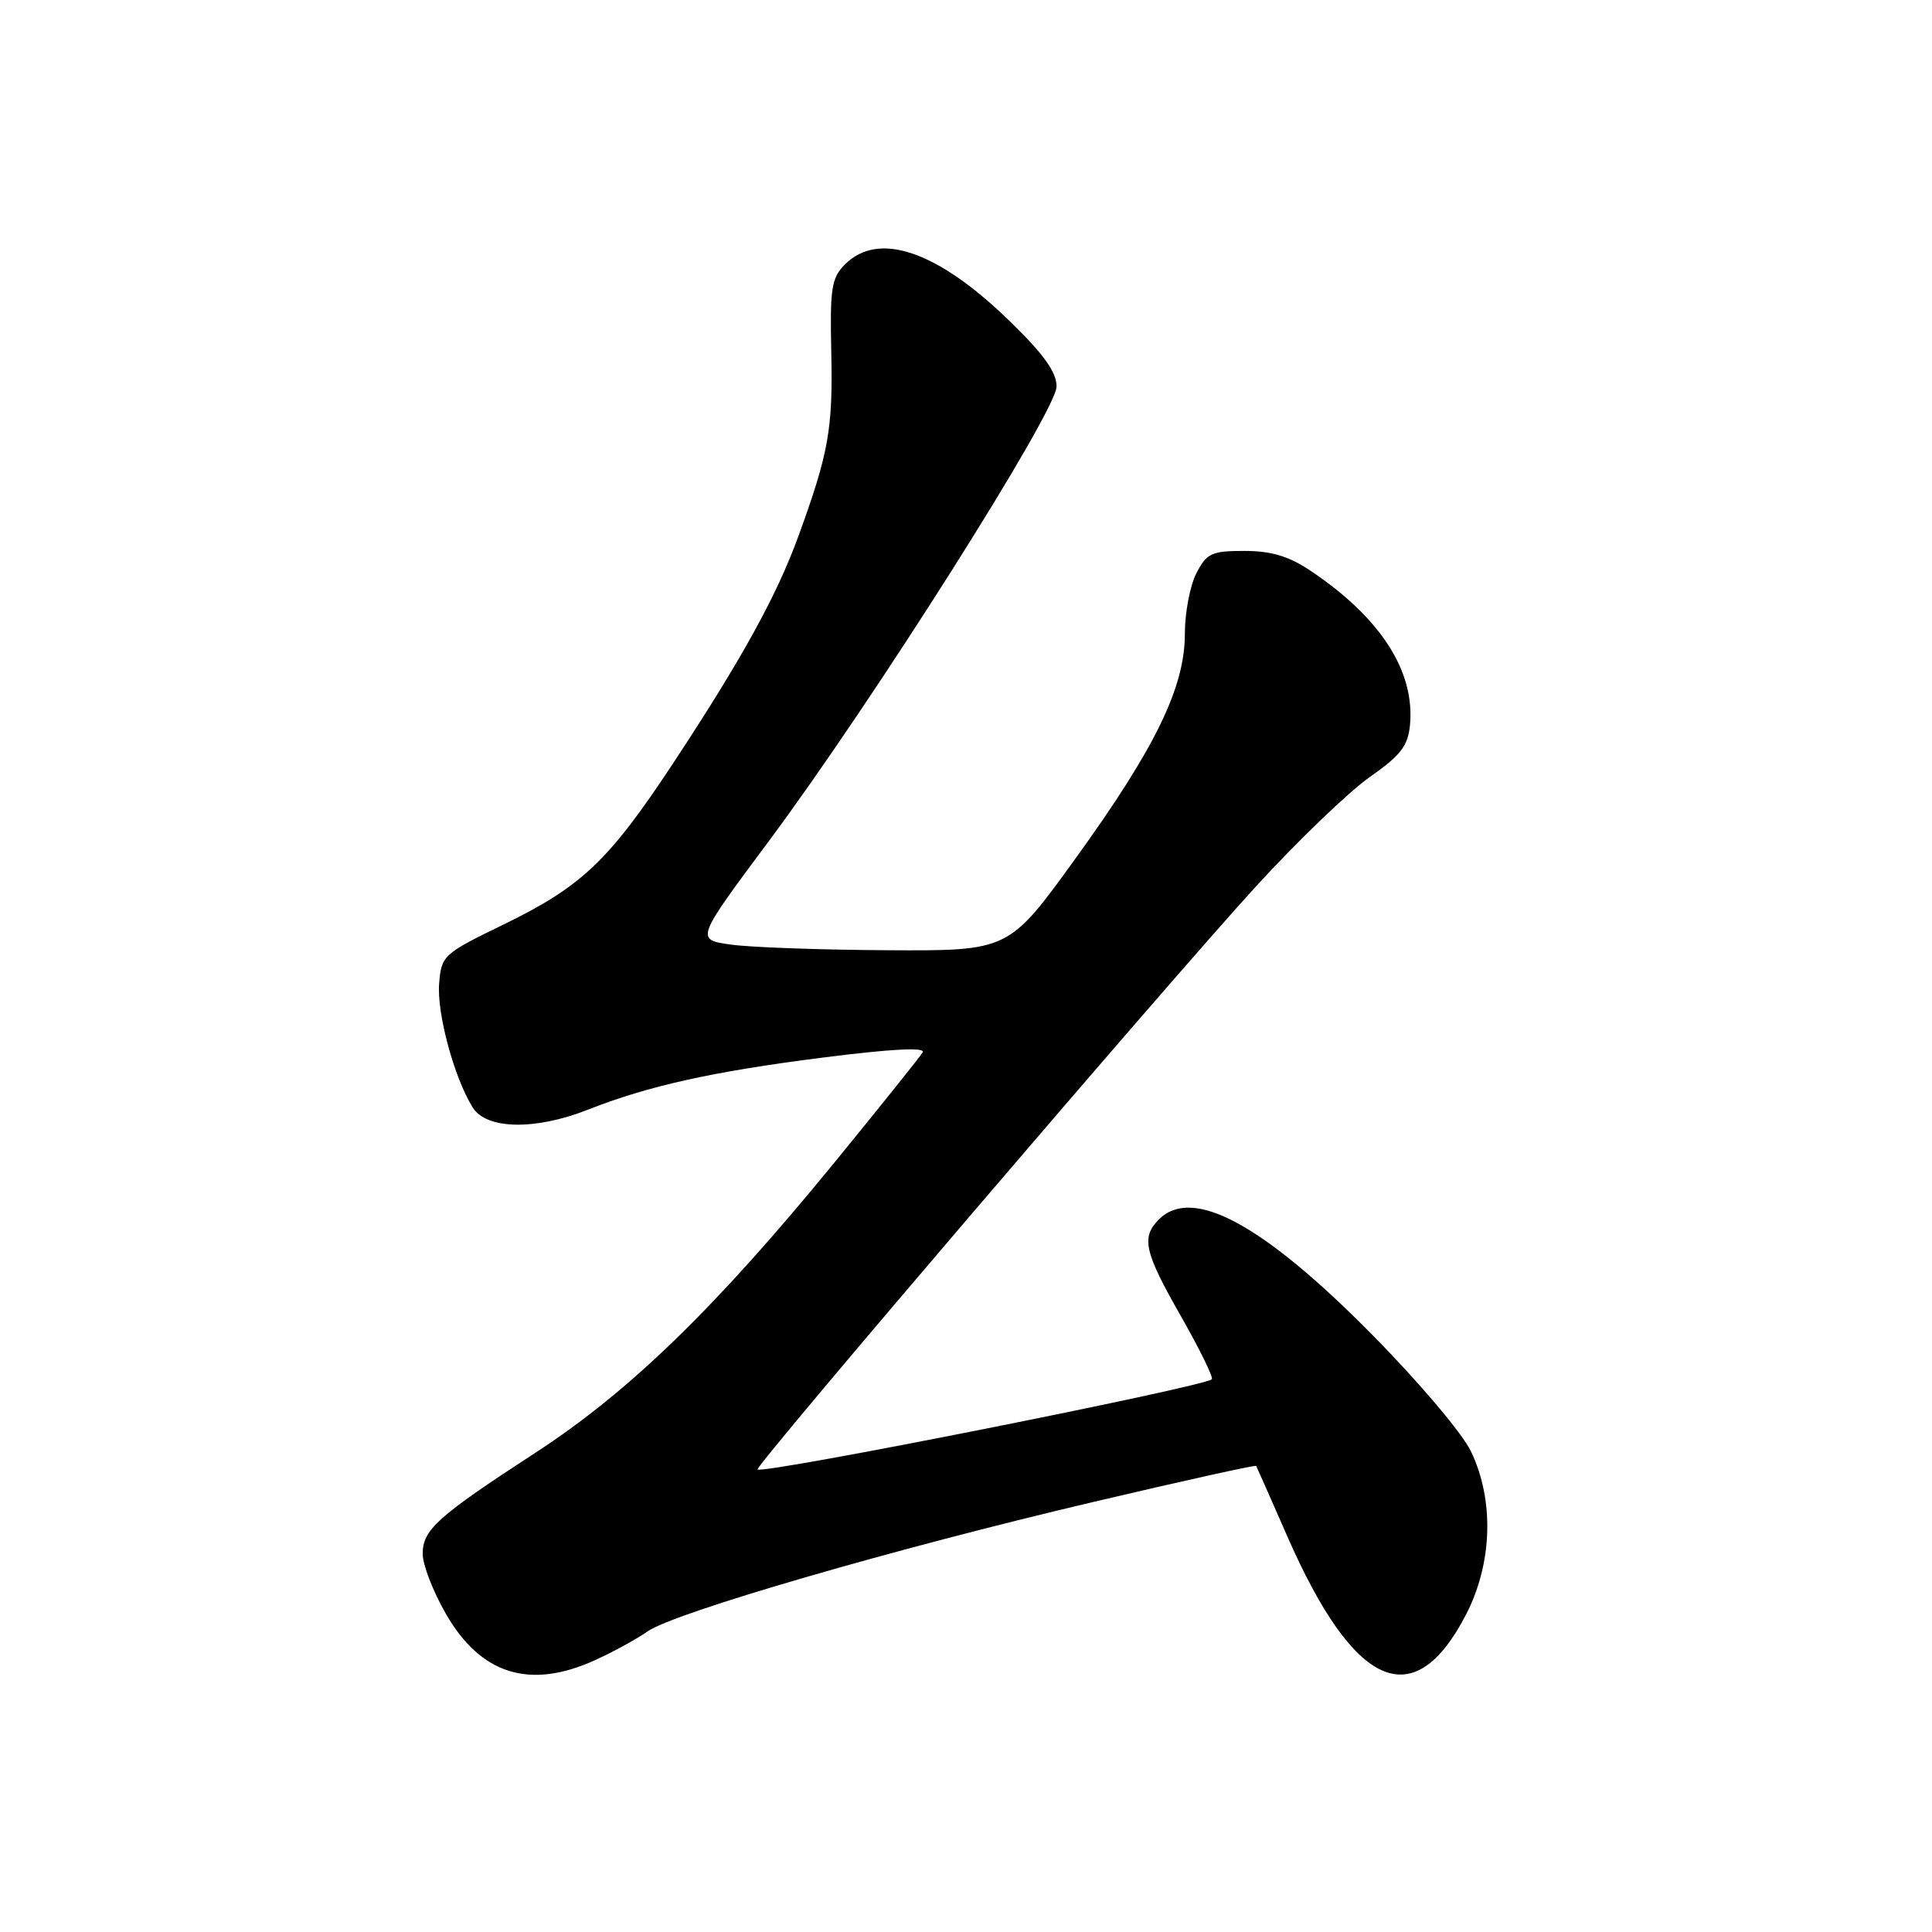 <?xml version="1.0" encoding="UTF-8" standalone="no"?>
<!DOCTYPE svg PUBLIC "-//W3C//DTD SVG 1.1//EN" "http://www.w3.org/Graphics/SVG/1.1/DTD/svg11.dtd" >
<svg xmlns="http://www.w3.org/2000/svg" xmlns:xlink="http://www.w3.org/1999/xlink" version="1.1" viewBox="0 0 256 256">
 <g >
 <path fill="currentColor"
d=" M 78.82 219.99 C 81.20 218.92 84.35 217.19 85.82 216.16 C 89.40 213.67 118.48 205.22 144.90 199.01 C 156.67 196.24 166.37 194.09 166.45 194.24 C 166.53 194.38 168.37 198.54 170.53 203.47 C 179.43 223.81 187.34 227.30 194.25 213.95 C 197.77 207.15 198.02 198.74 194.89 192.28 C 193.71 189.85 187.86 182.95 181.64 176.67 C 167.27 162.16 157.98 157.16 153.57 161.57 C 151.18 163.96 151.61 165.87 156.50 174.44 C 158.97 178.78 160.81 182.53 160.57 182.76 C 159.57 183.76 101.05 195.38 100.38 194.71 C 99.96 194.30 155.10 129.81 166.50 117.37 C 172.00 111.37 178.75 104.89 181.50 102.96 C 185.59 100.10 186.56 98.85 186.83 96.08 C 187.51 88.93 182.92 81.82 173.61 75.60 C 170.76 73.69 168.43 73.00 164.89 73.00 C 160.54 73.00 159.90 73.30 158.53 75.95 C 157.69 77.57 157.00 81.18 157.00 83.97 C 157.00 91.09 153.09 99.11 142.49 113.78 C 133.66 126.00 133.66 126.00 117.58 125.91 C 108.74 125.86 99.40 125.53 96.83 125.16 C 92.16 124.50 92.16 124.50 101.84 111.50 C 115.61 93.00 140.00 54.47 140.00 51.22 C 140.00 49.30 138.30 46.93 133.75 42.51 C 124.21 33.24 116.43 30.57 111.97 35.03 C 110.17 36.83 109.96 38.18 110.15 46.78 C 110.37 56.87 109.79 60.07 105.80 71.03 C 102.91 78.96 98.28 87.35 89.21 101.11 C 80.68 114.04 77.10 117.46 66.73 122.50 C 58.74 126.38 58.49 126.61 58.19 130.30 C 57.86 134.25 60.19 142.84 62.64 146.75 C 64.46 149.67 70.91 149.79 77.87 147.05 C 85.94 143.87 94.41 141.99 109.06 140.13 C 118.08 138.98 122.67 138.74 122.26 139.44 C 121.92 140.02 116.67 146.57 110.60 154.00 C 94.83 173.29 83.42 184.37 71.00 192.46 C 57.92 200.97 56.00 202.70 56.01 205.92 C 56.01 207.34 57.39 210.90 59.07 213.82 C 63.69 221.88 70.19 223.91 78.82 219.99 Z "/>
</g>
</svg>